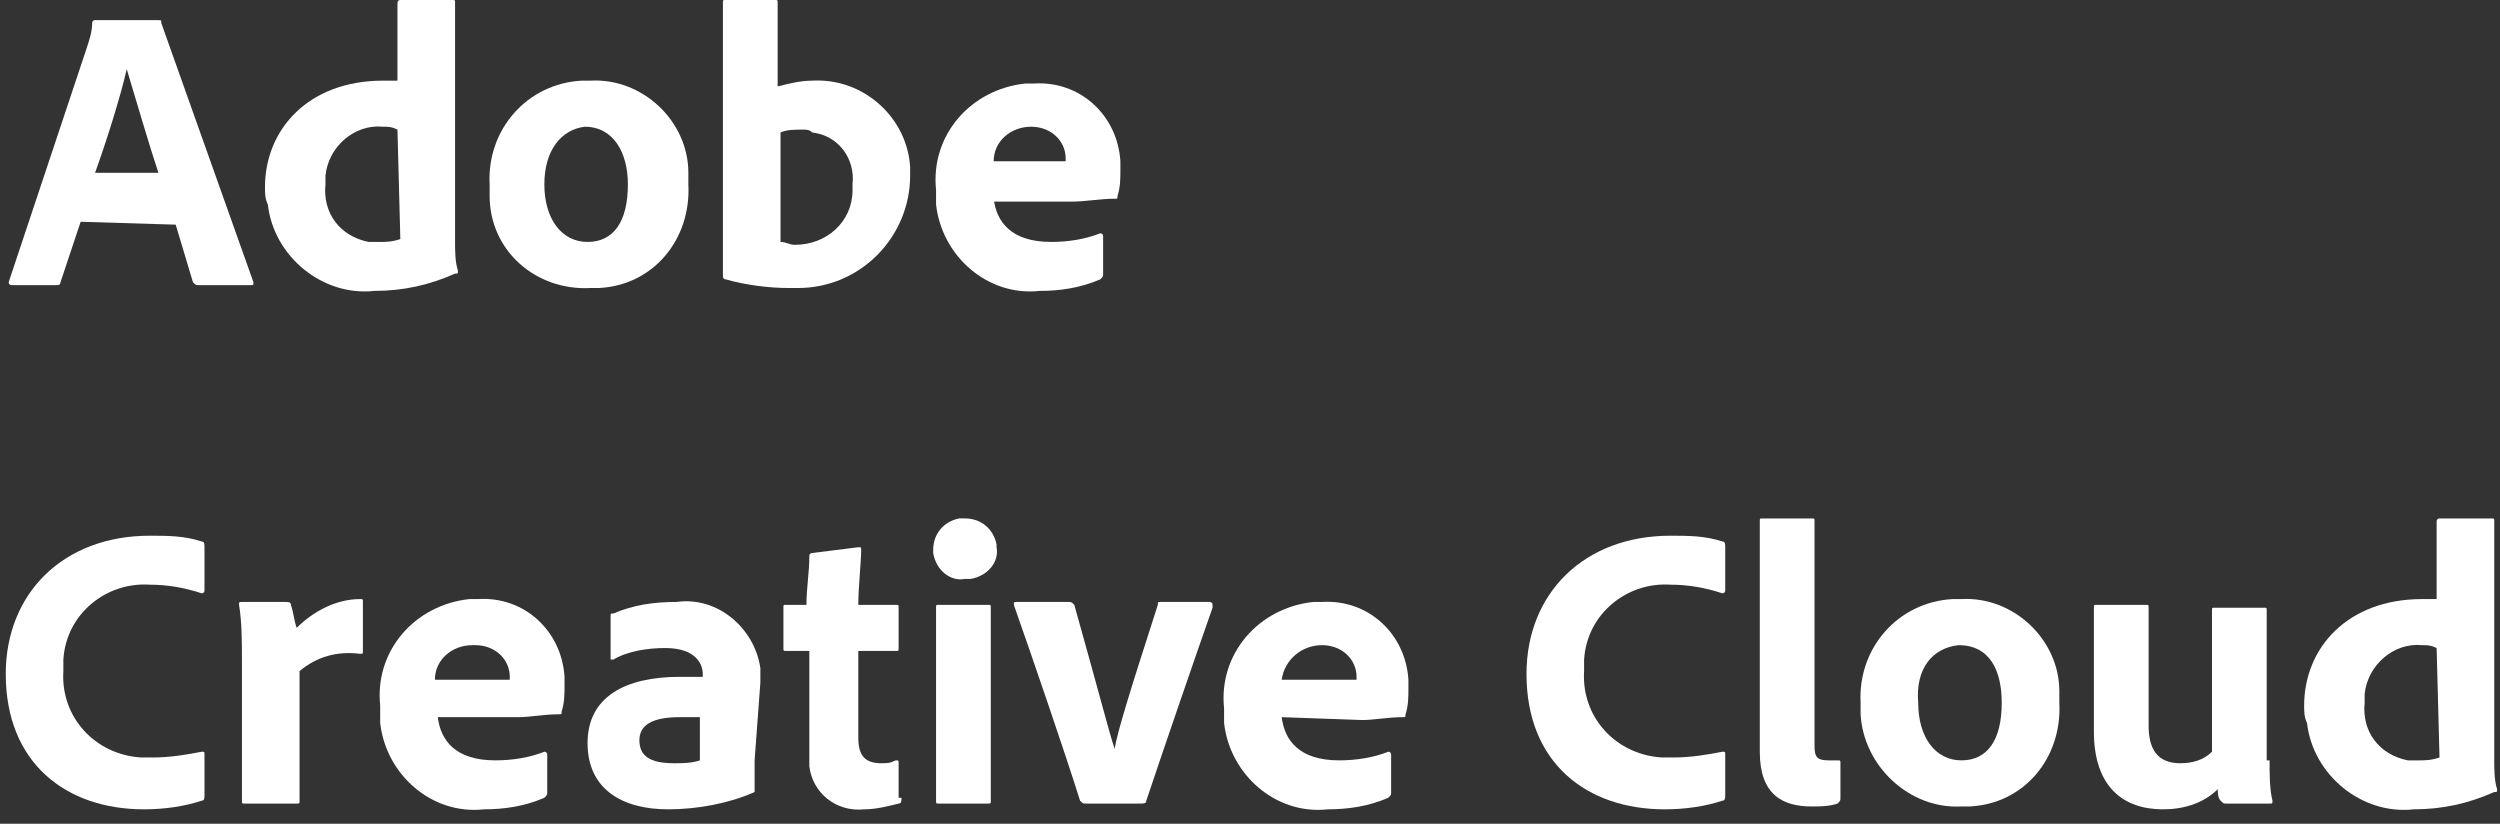 <?xml version="1.0" encoding="utf-8"?>
<!-- Generator: Adobe Illustrator 22.1.0, SVG Export Plug-In . SVG Version: 6.00 Build 0)  -->
<svg version="1.1" id="Layer_1" xmlns="http://www.w3.org/2000/svg" xmlns:xlink="http://www.w3.org/1999/xlink" x="0px" y="0px"
	 viewBox="0 0 86.8 28.6" style="enable-background:new 0 0 86.8 28.6;" xml:space="preserve">
<rect x="0" y="0" width="86.8" height="28.6" fill="#333333" stroke="none"/>
<style type="text/css">
	.st0{fill:#FFFFFF;}
</style>
<title>tag_eyebrow</title>
<path class="st0" d="M2.8,7.7L2.1,9.8c0,0.1-0.1,0.1-0.1,0.1H0.4c-0.1,0-0.1-0.1-0.1-0.1L3,1.7c0.1-0.3,0.2-0.6,0.2-0.9
	c0,0,0-0.1,0.1-0.1h2.2c0.1,0,0.1,0,0.1,0.1l3.2,9c0,0.1,0,0.1-0.1,0.1H6.9c-0.1,0-0.1,0-0.2-0.1L6.1,7.8L2.8,7.7z M5.5,6
	C5.2,5.1,4.7,3.4,4.4,2.4l0,0C4.2,3.3,3.7,4.9,3.3,6L5.5,6z"/>
<path class="st0" d="M9.2,6.5c0-2,1.5-3.7,4.1-3.7h0.5V0.1c0,0,0-0.1,0.1-0.1c0,0,0,0,0,0h1.8c0.1,0,0.1,0,0.1,0.1v8.3
	c0,0.3,0,0.7,0.1,1c0,0.1,0,0.1-0.1,0.1c-0.9,0.4-1.8,0.6-2.8,0.6c-1.8,0.2-3.5-1.2-3.7-3C9.2,6.9,9.2,6.7,9.2,6.5z M13.8,4.5
	c-0.2-0.1-0.3-0.1-0.5-0.1c-1-0.1-1.9,0.7-2,1.7c0,0.1,0,0.2,0,0.3c-0.1,1,0.5,1.8,1.5,2c0.1,0,0.3,0,0.4,0c0.2,0,0.4,0,0.7-0.1
	L13.8,4.5z"/>
<path class="st0" d="M23.9,6.4c0.1,1.9-1.2,3.5-3.1,3.6c-0.1,0-0.2,0-0.3,0C18.6,10.1,17,8.7,17,6.8c0-0.1,0-0.3,0-0.4
	c-0.1-1.9,1.3-3.5,3.2-3.6c0.1,0,0.2,0,0.3,0c1.8-0.1,3.4,1.4,3.4,3.2C23.9,6.2,23.9,6.3,23.9,6.4z M18.9,6.4c0,1.2,0.6,2,1.5,2
	s1.4-0.7,1.4-2c0-1.1-0.5-2-1.5-2C19.5,4.5,18.9,5.2,18.9,6.4L18.9,6.4z"/>
<path class="st0" d="M26.9,0c0.1,0,0.1,0,0.1,0.1V3c0.4-0.1,0.8-0.2,1.2-0.2c1.8-0.1,3.3,1.3,3.4,3c0,0.1,0,0.2,0,0.3
	c0,2.1-1.7,3.9-3.9,3.9c-0.1,0-0.2,0-0.3,0c-0.7,0-1.5-0.1-2.2-0.3c-0.1,0-0.1-0.1-0.1-0.1V0.1c0-0.1,0-0.1,0.1-0.1H26.9z M27.9,4.5
	c-0.3,0-0.6,0-0.8,0.1v3.8c0.2,0,0.3,0.1,0.5,0.1c1.1,0,2-0.8,2-1.9c0-0.1,0-0.2,0-0.2c0.1-0.9-0.5-1.7-1.4-1.8
	C28.1,4.5,28,4.5,27.9,4.5L27.9,4.5z"/>
<path class="st0" d="M34.5,6.9c0.1,0.8,0.6,1.5,2,1.5c0.6,0,1.2-0.1,1.7-0.3c0,0,0.1,0,0.1,0.1v1.3c0,0.1,0,0.1-0.1,0.2
	c-0.7,0.3-1.4,0.4-2.1,0.4c-1.8,0.2-3.4-1.2-3.6-3c0-0.2,0-0.4,0-0.5c-0.2-1.9,1.2-3.5,3.1-3.7c0.1,0,0.2,0,0.3,0
	c1.6-0.1,2.9,1.1,3,2.7c0,0.1,0,0.2,0,0.3c0,0.3,0,0.6-0.1,0.9c0,0.1,0,0.1-0.1,0.1c-0.5,0-1,0.1-1.5,0.1H34.5z M36.3,5.6
	c0.2,0,0.5,0,0.7,0V5.5c0-0.6-0.5-1.1-1.2-1.1c0,0,0,0,0,0c-0.7,0-1.3,0.5-1.3,1.2L36.3,5.6z"/>
<path class="st0" d="M7.1,27.6c0,0.1,0,0.2-0.1,0.2c-0.6,0.2-1.3,0.3-2,0.3c-2.7,0-4.8-1.6-4.8-4.7c0-2.8,2-4.8,5-4.8
	c0.6,0,1.2,0,1.8,0.2c0.1,0,0.1,0.1,0.1,0.2v1.5c0,0.1-0.1,0.1-0.1,0.1c-0.6-0.2-1.2-0.3-1.8-0.3c-1.5-0.1-2.9,1-3,2.6
	c0,0.1,0,0.3,0,0.4c-0.1,1.6,1.1,2.9,2.7,3c0.1,0,0.3,0,0.4,0c0.6,0,1.2-0.1,1.7-0.2c0.1,0,0.1,0,0.1,0.1L7.1,27.6z"/>
<path class="st0" d="M9.9,20.9c0.1,0,0.2,0,0.2,0.1c0.1,0.3,0.1,0.5,0.2,0.8c0.6-0.6,1.4-1,2.2-1c0.1,0,0.1,0,0.1,0.1v1.7
	c0,0.1,0,0.1-0.1,0.1c-0.8-0.1-1.5,0.1-2.1,0.6v4.5c0,0.1,0,0.1-0.1,0.1H8.5c-0.1,0-0.1,0-0.1-0.1v-4.9c0-0.6,0-1.3-0.1-1.9
	c0-0.1,0-0.1,0.1-0.1H9.9z"/>
<path class="st0" d="M15.2,24.9c0.1,0.8,0.6,1.5,2,1.5c0.6,0,1.2-0.1,1.7-0.3c0,0,0.1,0,0.1,0.1v1.3c0,0.1,0,0.1-0.1,0.2
	c-0.7,0.3-1.4,0.4-2.1,0.4c-1.8,0.2-3.4-1.2-3.6-3c0-0.2,0-0.4,0-0.6c-0.2-1.9,1.2-3.5,3.1-3.7c0.1,0,0.2,0,0.3,0
	c1.6-0.1,2.9,1.1,3,2.7c0,0.1,0,0.2,0,0.3c0,0.3,0,0.6-0.1,0.9c0,0.1,0,0.1-0.1,0.1l0,0c-0.5,0-1,0.1-1.4,0.1L15.2,24.9z M17,23.6
	c0.2,0,0.5,0,0.7,0v-0.1c0-0.6-0.5-1.1-1.2-1.1c0,0,0,0-0.1,0c-0.7,0-1.3,0.5-1.3,1.2L17,23.6z"/>
<path class="st0" d="M26.2,26.4c0,0.4,0,0.7,0,1c0,0,0,0.1,0,0.1c-0.9,0.4-2,0.6-3,0.6c-1.6,0-2.8-0.7-2.8-2.3s1.3-2.3,3.2-2.3
	c0.3,0,0.6,0,0.8,0v-0.1c0-0.3-0.2-0.9-1.3-0.9c-0.6,0-1.3,0.1-1.8,0.4c0,0-0.1,0-0.1,0c0,0,0,0,0-0.1v-1.4c0-0.1,0-0.1,0.1-0.1
	c0.7-0.3,1.4-0.4,2.2-0.4c1.4-0.2,2.7,0.9,2.9,2.3c0,0.2,0,0.3,0,0.5L26.2,26.4z M24.3,24.9c-0.2,0-0.5,0-0.7,0
	c-1,0-1.4,0.3-1.4,0.8s0.3,0.8,1.2,0.8c0.3,0,0.6,0,0.9-0.1L24.3,24.9z"/>
<path class="st0" d="M31.3,27.7c0,0.1,0,0.2-0.1,0.2c-0.4,0.1-0.8,0.2-1.2,0.2c-1,0.1-1.8-0.6-1.9-1.5c0-0.2,0-0.3,0-0.5v-3.5h-0.8
	c-0.1,0-0.1,0-0.1-0.1v-1.4c0-0.1,0-0.1,0.1-0.1H28c0-0.6,0.1-1.1,0.1-1.7c0-0.1,0.1-0.1,0.1-0.1l1.6-0.2c0.1,0,0.1,0,0.1,0.1
	c0,0.4-0.1,1.3-0.1,1.9h1.3c0.1,0,0.1,0,0.1,0.1v1.4c0,0.1,0,0.1-0.1,0.1h-1.3v3c0,0.6,0.2,0.9,0.8,0.9c0.2,0,0.3,0,0.5-0.1
	c0.1,0,0.1,0,0.1,0.1V27.7z"/>
<path class="st0" d="M32.4,19.1c0-0.6,0.4-1,0.9-1.1c0.1,0,0.1,0,0.2,0c0.6,0,1,0.4,1.1,0.9c0,0,0,0.1,0,0.1c0.1,0.5-0.3,1-0.9,1.1
	c-0.1,0-0.1,0-0.2,0c-0.5,0.1-1-0.3-1.1-0.9C32.4,19.3,32.4,19.2,32.4,19.1z M32.5,21.1c0-0.1,0-0.1,0.1-0.1h1.7
	c0.1,0,0.1,0,0.1,0.1v6.7c0,0.1,0,0.1-0.1,0.1h-1.7c-0.1,0-0.1,0-0.1-0.1L32.5,21.1z"/>
<path class="st0" d="M37.7,27.9c-0.1,0-0.1,0-0.2-0.1c-0.5-1.6-1.7-5.1-2.3-6.8c0-0.1,0-0.1,0.1-0.1h1.8c0.1,0,0.1,0,0.2,0.1
	c0.9,3.2,1.2,4.4,1.4,5l0,0c0.1-0.6,0.5-1.9,1.5-5c0-0.1,0-0.1,0.1-0.1H42c0,0,0.1,0,0.1,0.1c0,0,0,0,0,0.1
	c-0.6,1.7-1.8,5.2-2.3,6.7c0,0.1-0.1,0.1-0.2,0.1H37.7z"/>
<path class="st0" d="M44.5,24.9c0.1,0.8,0.6,1.5,2,1.5c0.6,0,1.2-0.1,1.7-0.3c0,0,0.1,0,0.1,0.1v1.3c0,0.1,0,0.1-0.1,0.2
	c-0.7,0.3-1.4,0.4-2.1,0.4c-1.8,0.2-3.4-1.2-3.6-3c0-0.2,0-0.4,0-0.5c-0.2-1.9,1.2-3.5,3.1-3.7c0.1,0,0.2,0,0.3,0
	c1.6-0.1,2.9,1.1,3,2.7c0,0.1,0,0.2,0,0.3c0,0.3,0,0.6-0.1,0.9c0,0.1,0,0.1-0.1,0.1c-0.5,0-1,0.1-1.4,0.1L44.5,24.9z M46.4,23.6
	c0.2,0,0.5,0,0.7,0v-0.1c0-0.6-0.5-1.1-1.2-1.1c0,0,0,0,0,0c-0.7,0-1.3,0.5-1.4,1.2L46.4,23.6z"/>
<path class="st0" d="M59.9,27.6c0,0.1,0,0.2-0.1,0.2c-0.6,0.2-1.3,0.3-2,0.3c-2.7,0-4.8-1.6-4.8-4.7c0-2.8,2-4.8,5-4.8
	c0.6,0,1.2,0,1.8,0.2c0.1,0,0.1,0.1,0.1,0.2v1.5c0,0.1-0.1,0.1-0.1,0.1c-0.6-0.2-1.2-0.3-1.8-0.3c-1.5-0.1-2.9,1-3,2.6
	c0,0.1,0,0.3,0,0.4c-0.1,1.6,1.1,2.9,2.7,3c0.1,0,0.3,0,0.4,0c0.6,0,1.2-0.1,1.7-0.2c0.1,0,0.1,0,0.1,0.1L59.9,27.6z"/>
<path class="st0" d="M61.1,18.1c0-0.1,0-0.1,0.1-0.1h1.7c0.1,0,0.1,0,0.1,0.1v7.8c0,0.4,0.1,0.5,0.5,0.5c0.1,0,0.2,0,0.3,0
	c0.1,0,0.1,0,0.1,0.1v1.2c0,0.1,0,0.1-0.1,0.2c-0.3,0.1-0.6,0.1-0.9,0.1c-1,0-1.8-0.4-1.8-1.9V18.1z"/>
<path class="st0" d="M71.5,24.4c0.1,1.9-1.2,3.5-3.1,3.6c-0.1,0-0.2,0-0.3,0c-1.8,0.1-3.4-1.4-3.5-3.2c0-0.1,0-0.3,0-0.4
	c-0.1-1.9,1.3-3.5,3.2-3.6c0.1,0,0.2,0,0.3,0c1.8-0.1,3.4,1.4,3.4,3.2C71.5,24.2,71.5,24.3,71.5,24.4z M66.6,24.4c0,1.2,0.6,2,1.5,2
	s1.4-0.7,1.4-2c0-1.1-0.4-2-1.5-2C67.1,22.5,66.5,23.2,66.6,24.4L66.6,24.4z"/>
<path class="st0" d="M78.8,26.4c0,0.5,0,1,0.1,1.4c0,0.1,0,0.1-0.1,0.1h-1.5c-0.1,0-0.1,0-0.2-0.1S77,27.5,77,27.4
	c-0.5,0.5-1.2,0.7-1.9,0.7c-1.4,0-2.4-0.8-2.4-2.7v-4.3c0-0.1,0-0.1,0.1-0.1h1.7c0.1,0,0.1,0,0.1,0.1v4.1c0,0.8,0.3,1.3,1.1,1.3
	c0.4,0,0.8-0.1,1.1-0.4v-4.9c0-0.1,0-0.1,0.1-0.1h1.7c0.1,0,0.1,0,0.1,0.1V26.4z"/>
<path class="st0" d="M80,24.5c0-2,1.5-3.7,4.1-3.7h0.5v-2.7c0,0,0-0.1,0.1-0.1c0,0,0,0,0,0h1.8c0.1,0,0.1,0,0.1,0.1v8.3
	c0,0.3,0,0.7,0.1,1c0,0.1,0,0.1-0.1,0.1c-0.9,0.4-1.8,0.6-2.8,0.6c-1.8,0.2-3.5-1.2-3.7-3C80,24.9,80,24.7,80,24.5z M84.6,22.5
	c-0.2-0.1-0.3-0.1-0.5-0.1c-1-0.1-1.9,0.7-2,1.7c0,0.1,0,0.2,0,0.3c-0.1,1,0.5,1.8,1.5,2c0.1,0,0.3,0,0.4,0c0.2,0,0.4,0,0.7-0.1
	L84.6,22.5z"/>
</svg>
